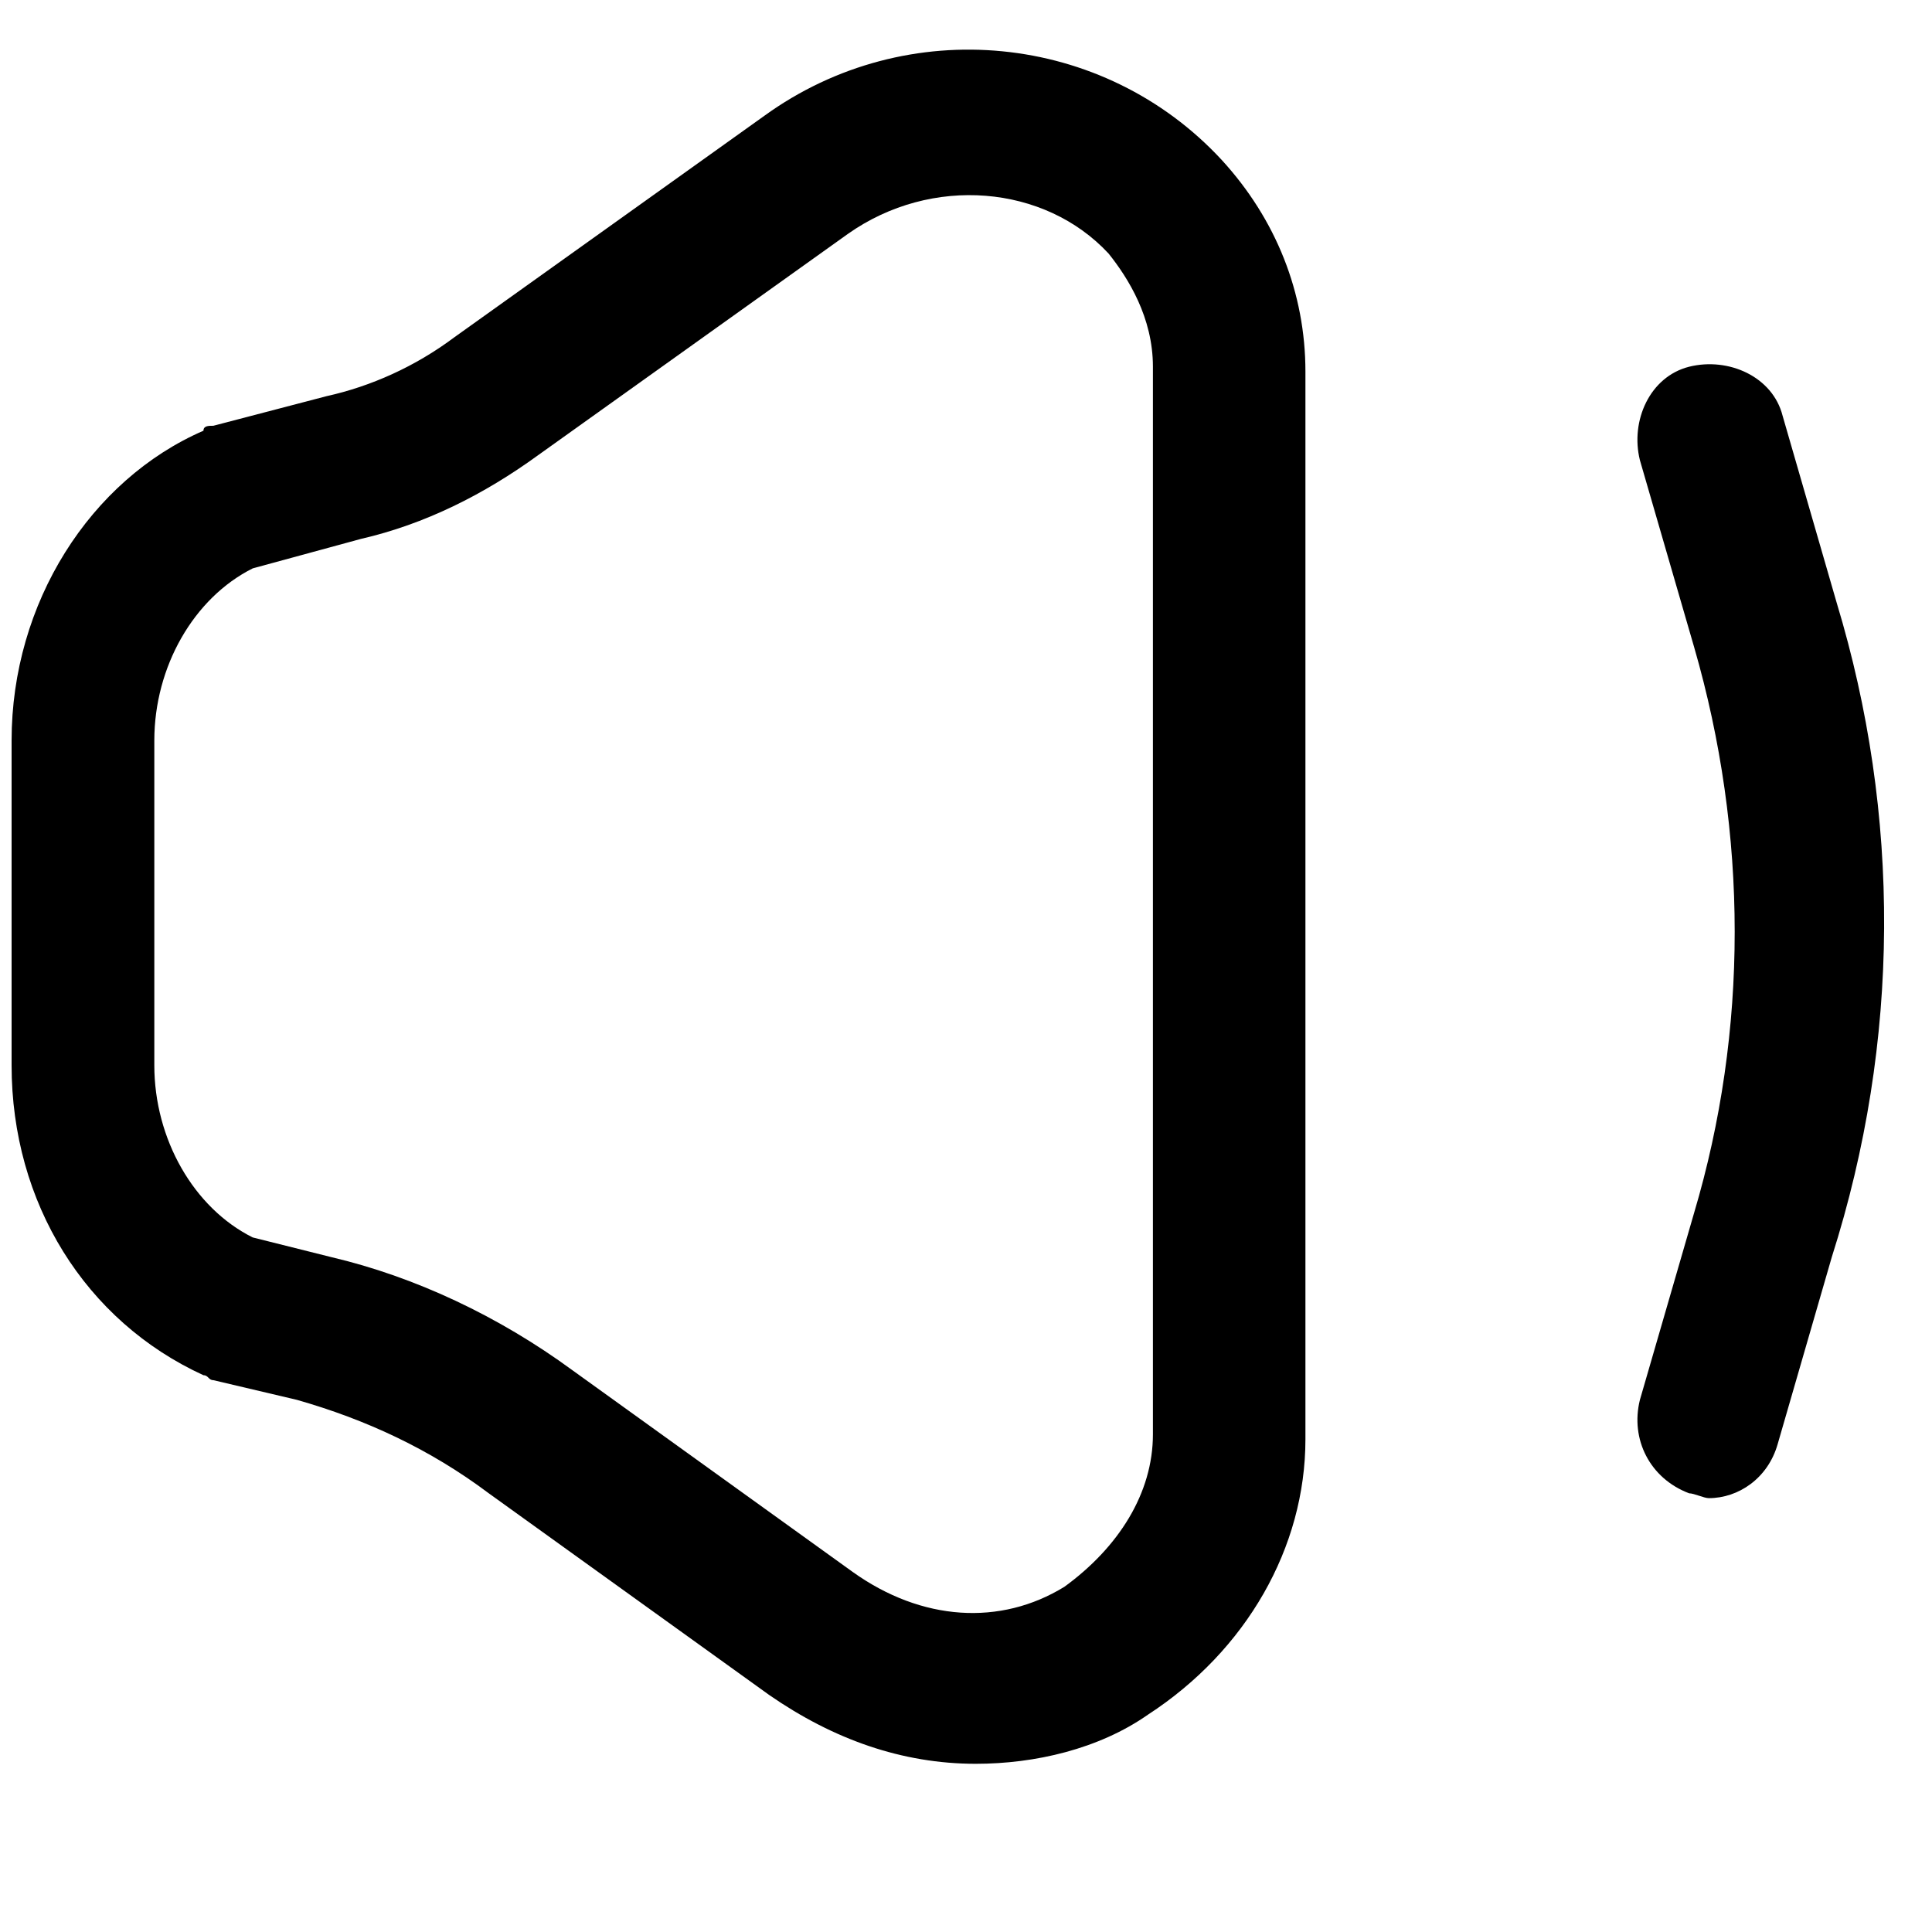 <?xml version="1.0" encoding="UTF-8"?>
<svg width="16px" height="16px" viewBox="0 0 16 16" version="1.1" xmlns="http://www.w3.org/2000/svg" xmlns:xlink="http://www.w3.org/1999/xlink">
    <!-- Generator: Sketch 63 (92445) - https://sketch.com -->
    <title>通知</title>
    <desc>Created with Sketch.</desc>
    <g id="页面-1" stroke="none" stroke-width="1">
        <g id="左侧菜单栏" transform="translate(-46, -685)">
            <g id="通知-2" transform="translate(46, 685)">
                <g id="通知">
                    <g>
                        <path d="M6.33,0.959 L3.763,2.793 C3.437,3.037 3.07,3.2 2.704,3.281 L1.767,3.526 C1.726,3.526 1.685,3.526 1.685,3.567 C0.748,3.974 0.096,4.993 0.096,6.133 L0.096,8.822 C0.096,9.963 0.707,10.941 1.685,11.389 C1.726,11.389 1.726,11.43 1.767,11.43 L2.459,11.593 C3.03,11.756 3.559,12 4.048,12.367 L6.37,14.037 C6.9,14.404 7.47,14.607 8.081,14.607 C8.57,14.607 9.1,14.485 9.507,14.2 C10.322,13.67 10.811,12.815 10.811,11.919 L10.811,3.078 C10.811,2.426 10.567,1.815 10.119,1.326 C9.141,0.267 7.511,0.104 6.33,0.959 L6.33,0.959 Z M9.548,11.878 C9.548,12.367 9.263,12.815 8.815,13.141 C8.285,13.467 7.633,13.426 7.063,13.019 L4.741,11.348 C4.13,10.9 3.437,10.574 2.744,10.411 L2.093,10.248 C1.604,10.004 1.278,9.433 1.278,8.822 L1.278,6.133 C1.278,5.522 1.604,4.952 2.093,4.707 L2.989,4.463 C3.519,4.341 4.007,4.096 4.456,3.77 L7.022,1.937 C7.715,1.448 8.652,1.53 9.181,2.1 C9.344,2.304 9.548,2.63 9.548,3.037 L9.548,11.878 L9.548,11.878 Z M15.211,4.993 L14.763,3.444 C14.681,3.119 14.315,2.956 13.989,3.037 C13.663,3.119 13.5,3.485 13.581,3.811 L14.03,5.359 C14.478,6.907 14.478,8.537 14.03,10.044 L13.581,11.593 C13.5,11.919 13.663,12.244 13.989,12.367 C14.03,12.367 14.111,12.407 14.152,12.407 C14.396,12.407 14.641,12.244 14.722,11.959 L15.17,10.411 C15.741,8.619 15.741,6.744 15.211,4.993 L15.211,4.993 Z" id="形状"></path>
                    </g>
                </g>
            </g>
        </g>
    </g>
</svg>